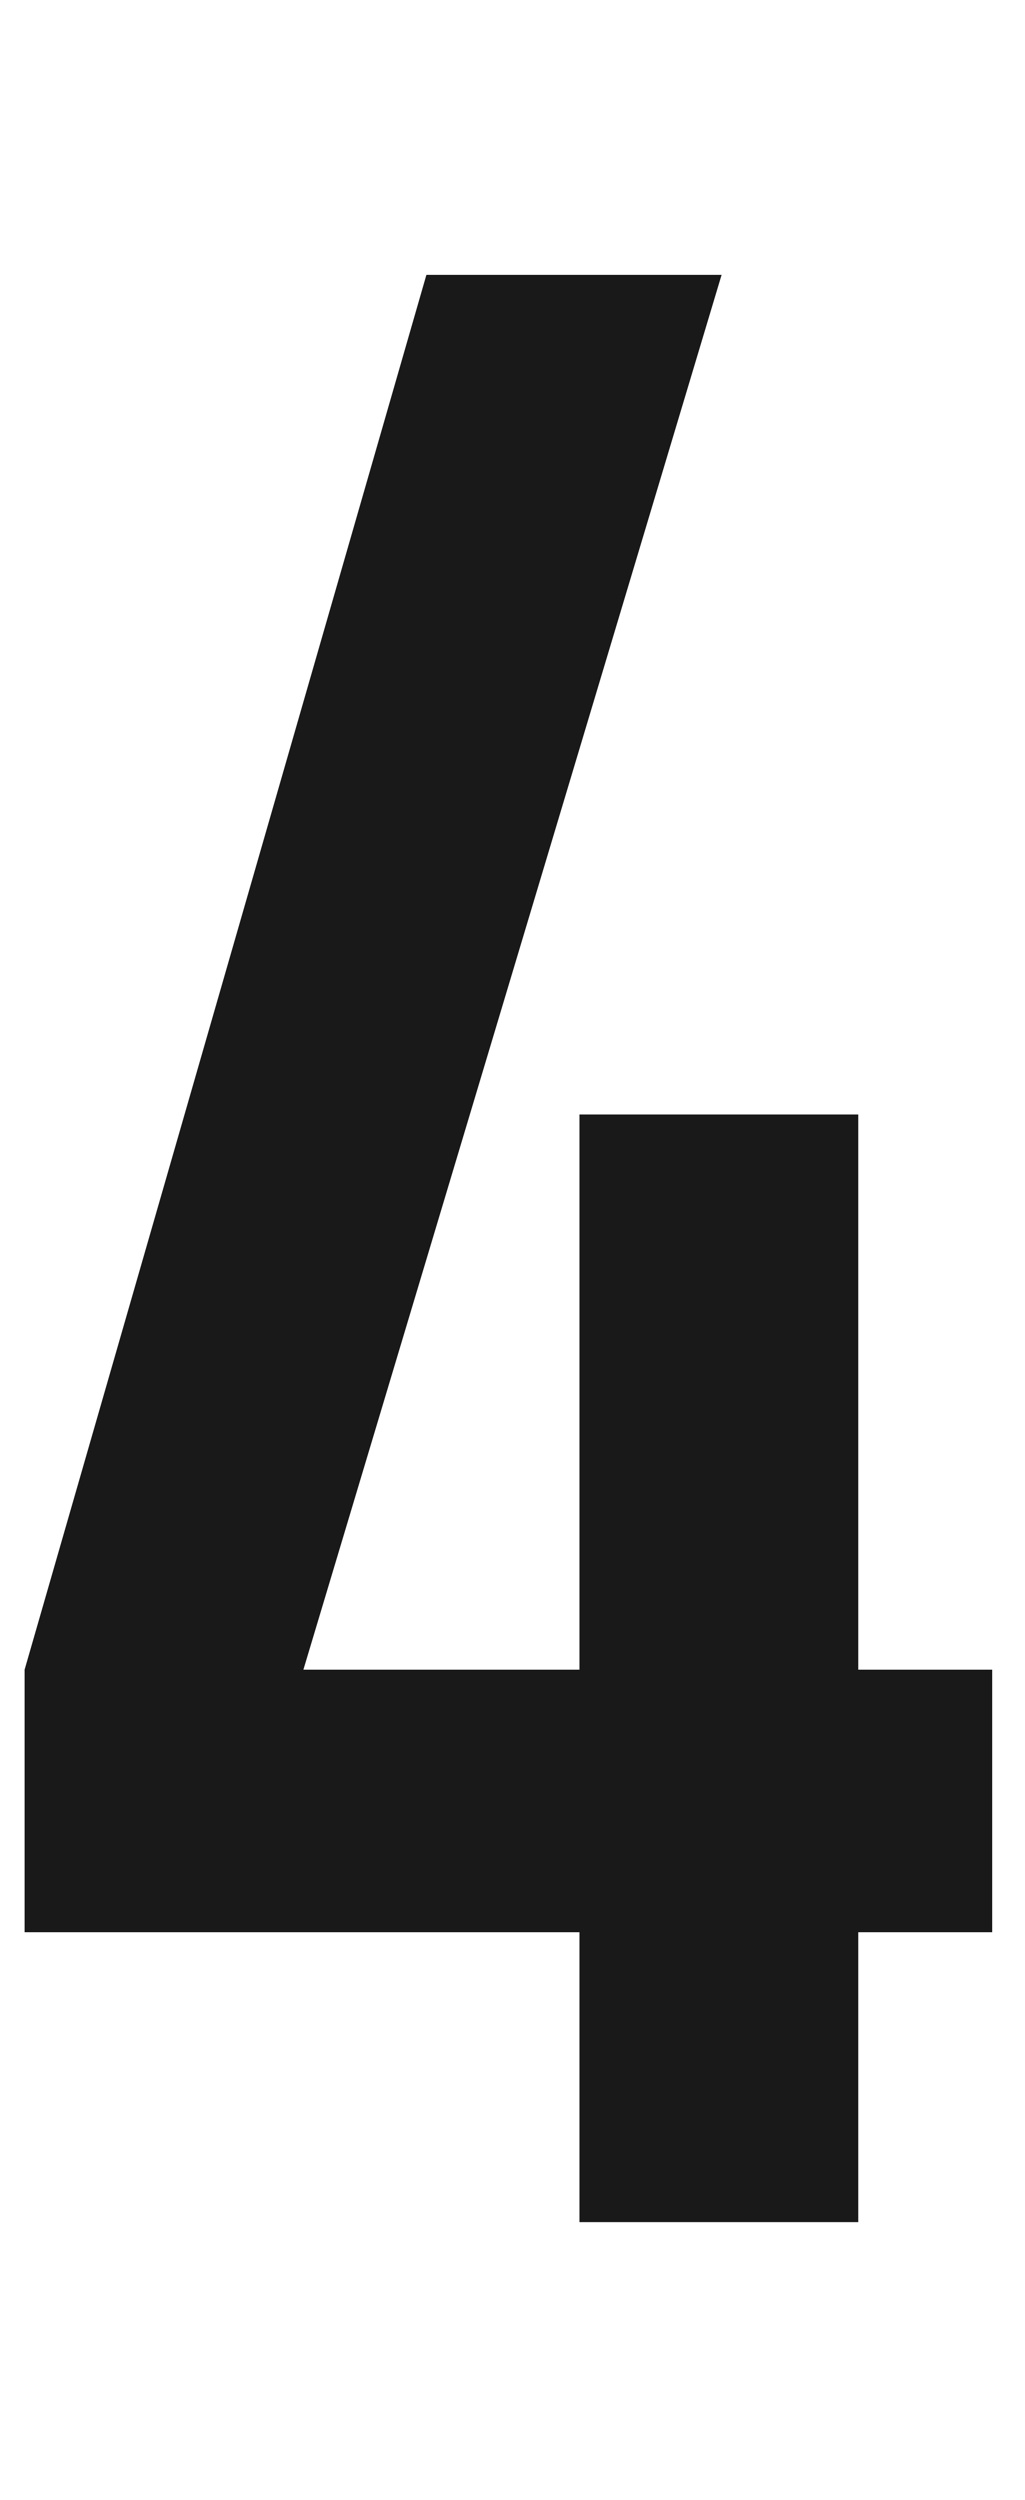<svg width="48" height="117" viewBox="0 0 48 117" fill="none" xmlns="http://www.w3.org/2000/svg">
<g clip-path="url(#clip0_2_66)">
<path d="M27.136 104V90.432H1.152V78.144L19.968 12.864H33.792L14.208 78.144H27.136V52.16H40.192V78.144H46.464V90.432H40.192V104H27.136Z" fill="#191919"/>
</g>
<defs>
<clipPath id="clip0_2_66">
<rect width="48" height="117" fill="white"/>
</clipPath>
</defs>
</svg>
